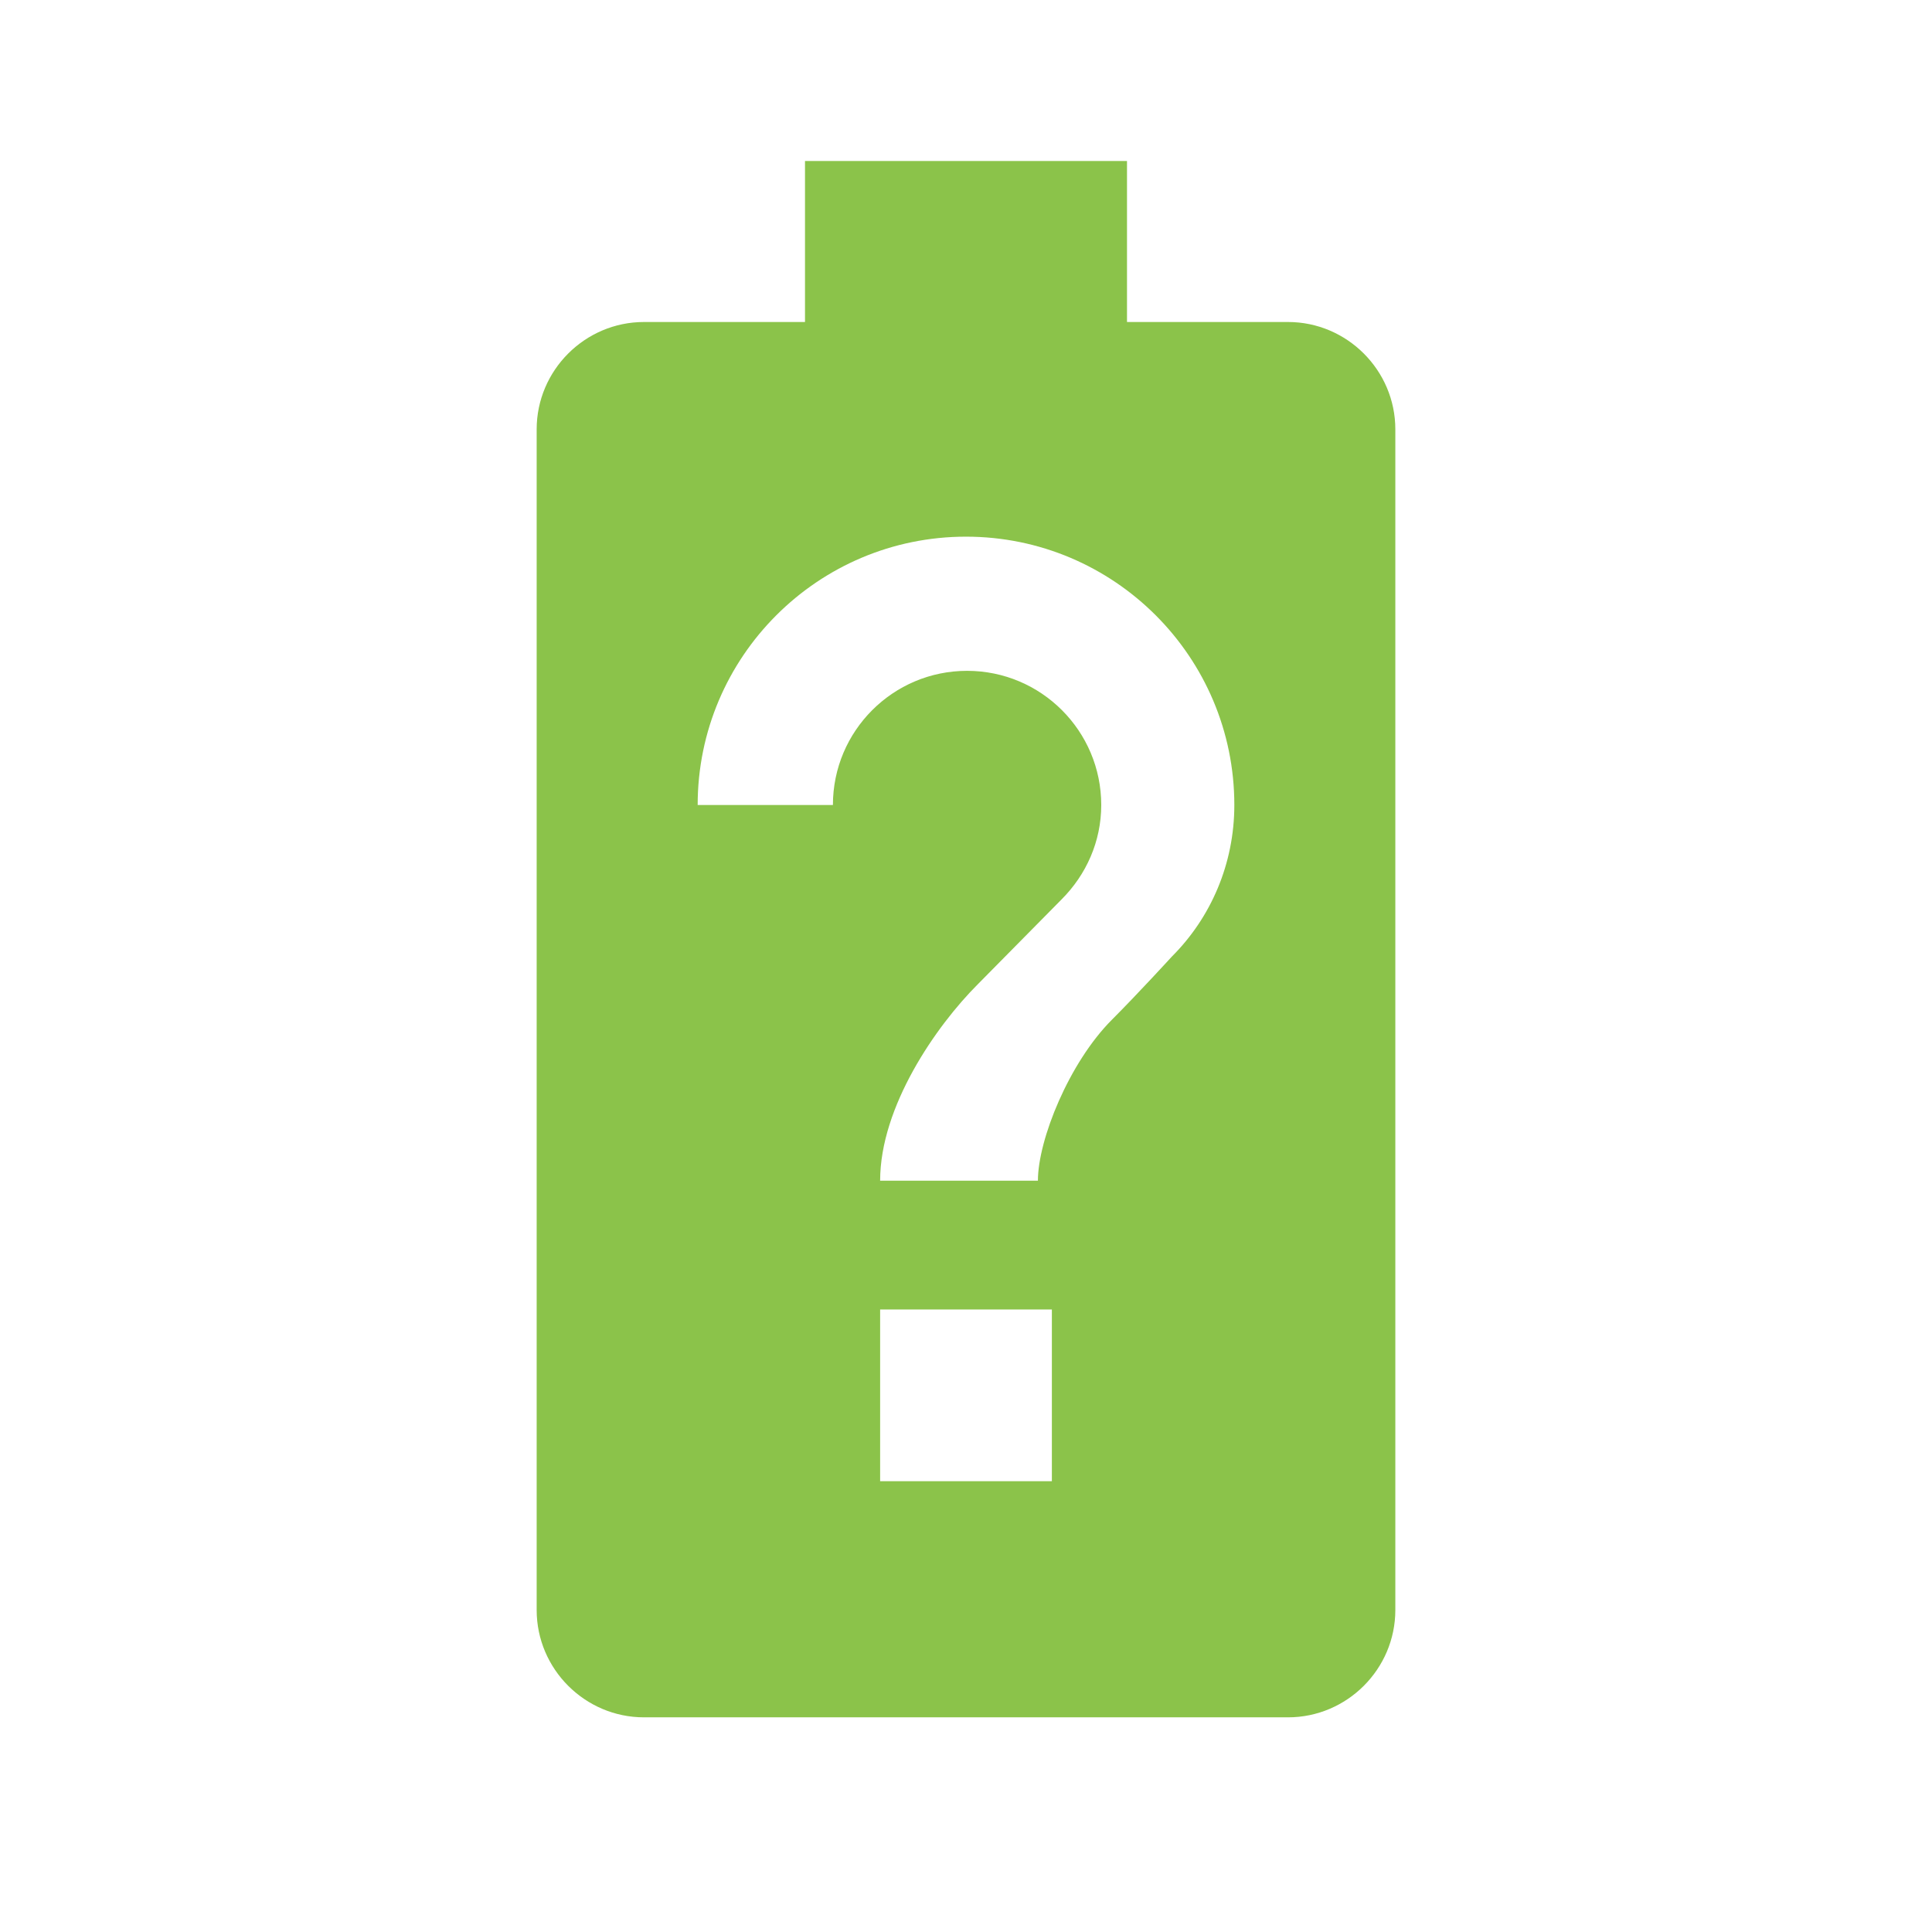 <svg fill="#8BC34A" xmlns="http://www.w3.org/2000/svg" width="18" height="18" viewBox="0 0 18 18"><path d="M12 3h-1.5V1.5h-3V3H6c-.55 0-1 .45-1 1v11c0 .55.45 1 1 1h6c.55 0 1-.45 1-1V4c0-.55-.45-1-1-1zM9.8 13.8H8.2v-1.6h1.6v1.6zm1.12-4.89s-.32.35-.56.59c-.4.4-.69 1.12-.69 1.5H8.2c0-.69.52-1.44.91-1.83l.78-.79c.23-.23.37-.54.37-.88 0-.69-.56-1.25-1.25-1.25s-1.25.56-1.25 1.25H6.5C6.5 6.12 7.62 5 9 5s2.5 1.12 2.5 2.5c0 .55-.22 1.05-.58 1.41z"/></svg>
